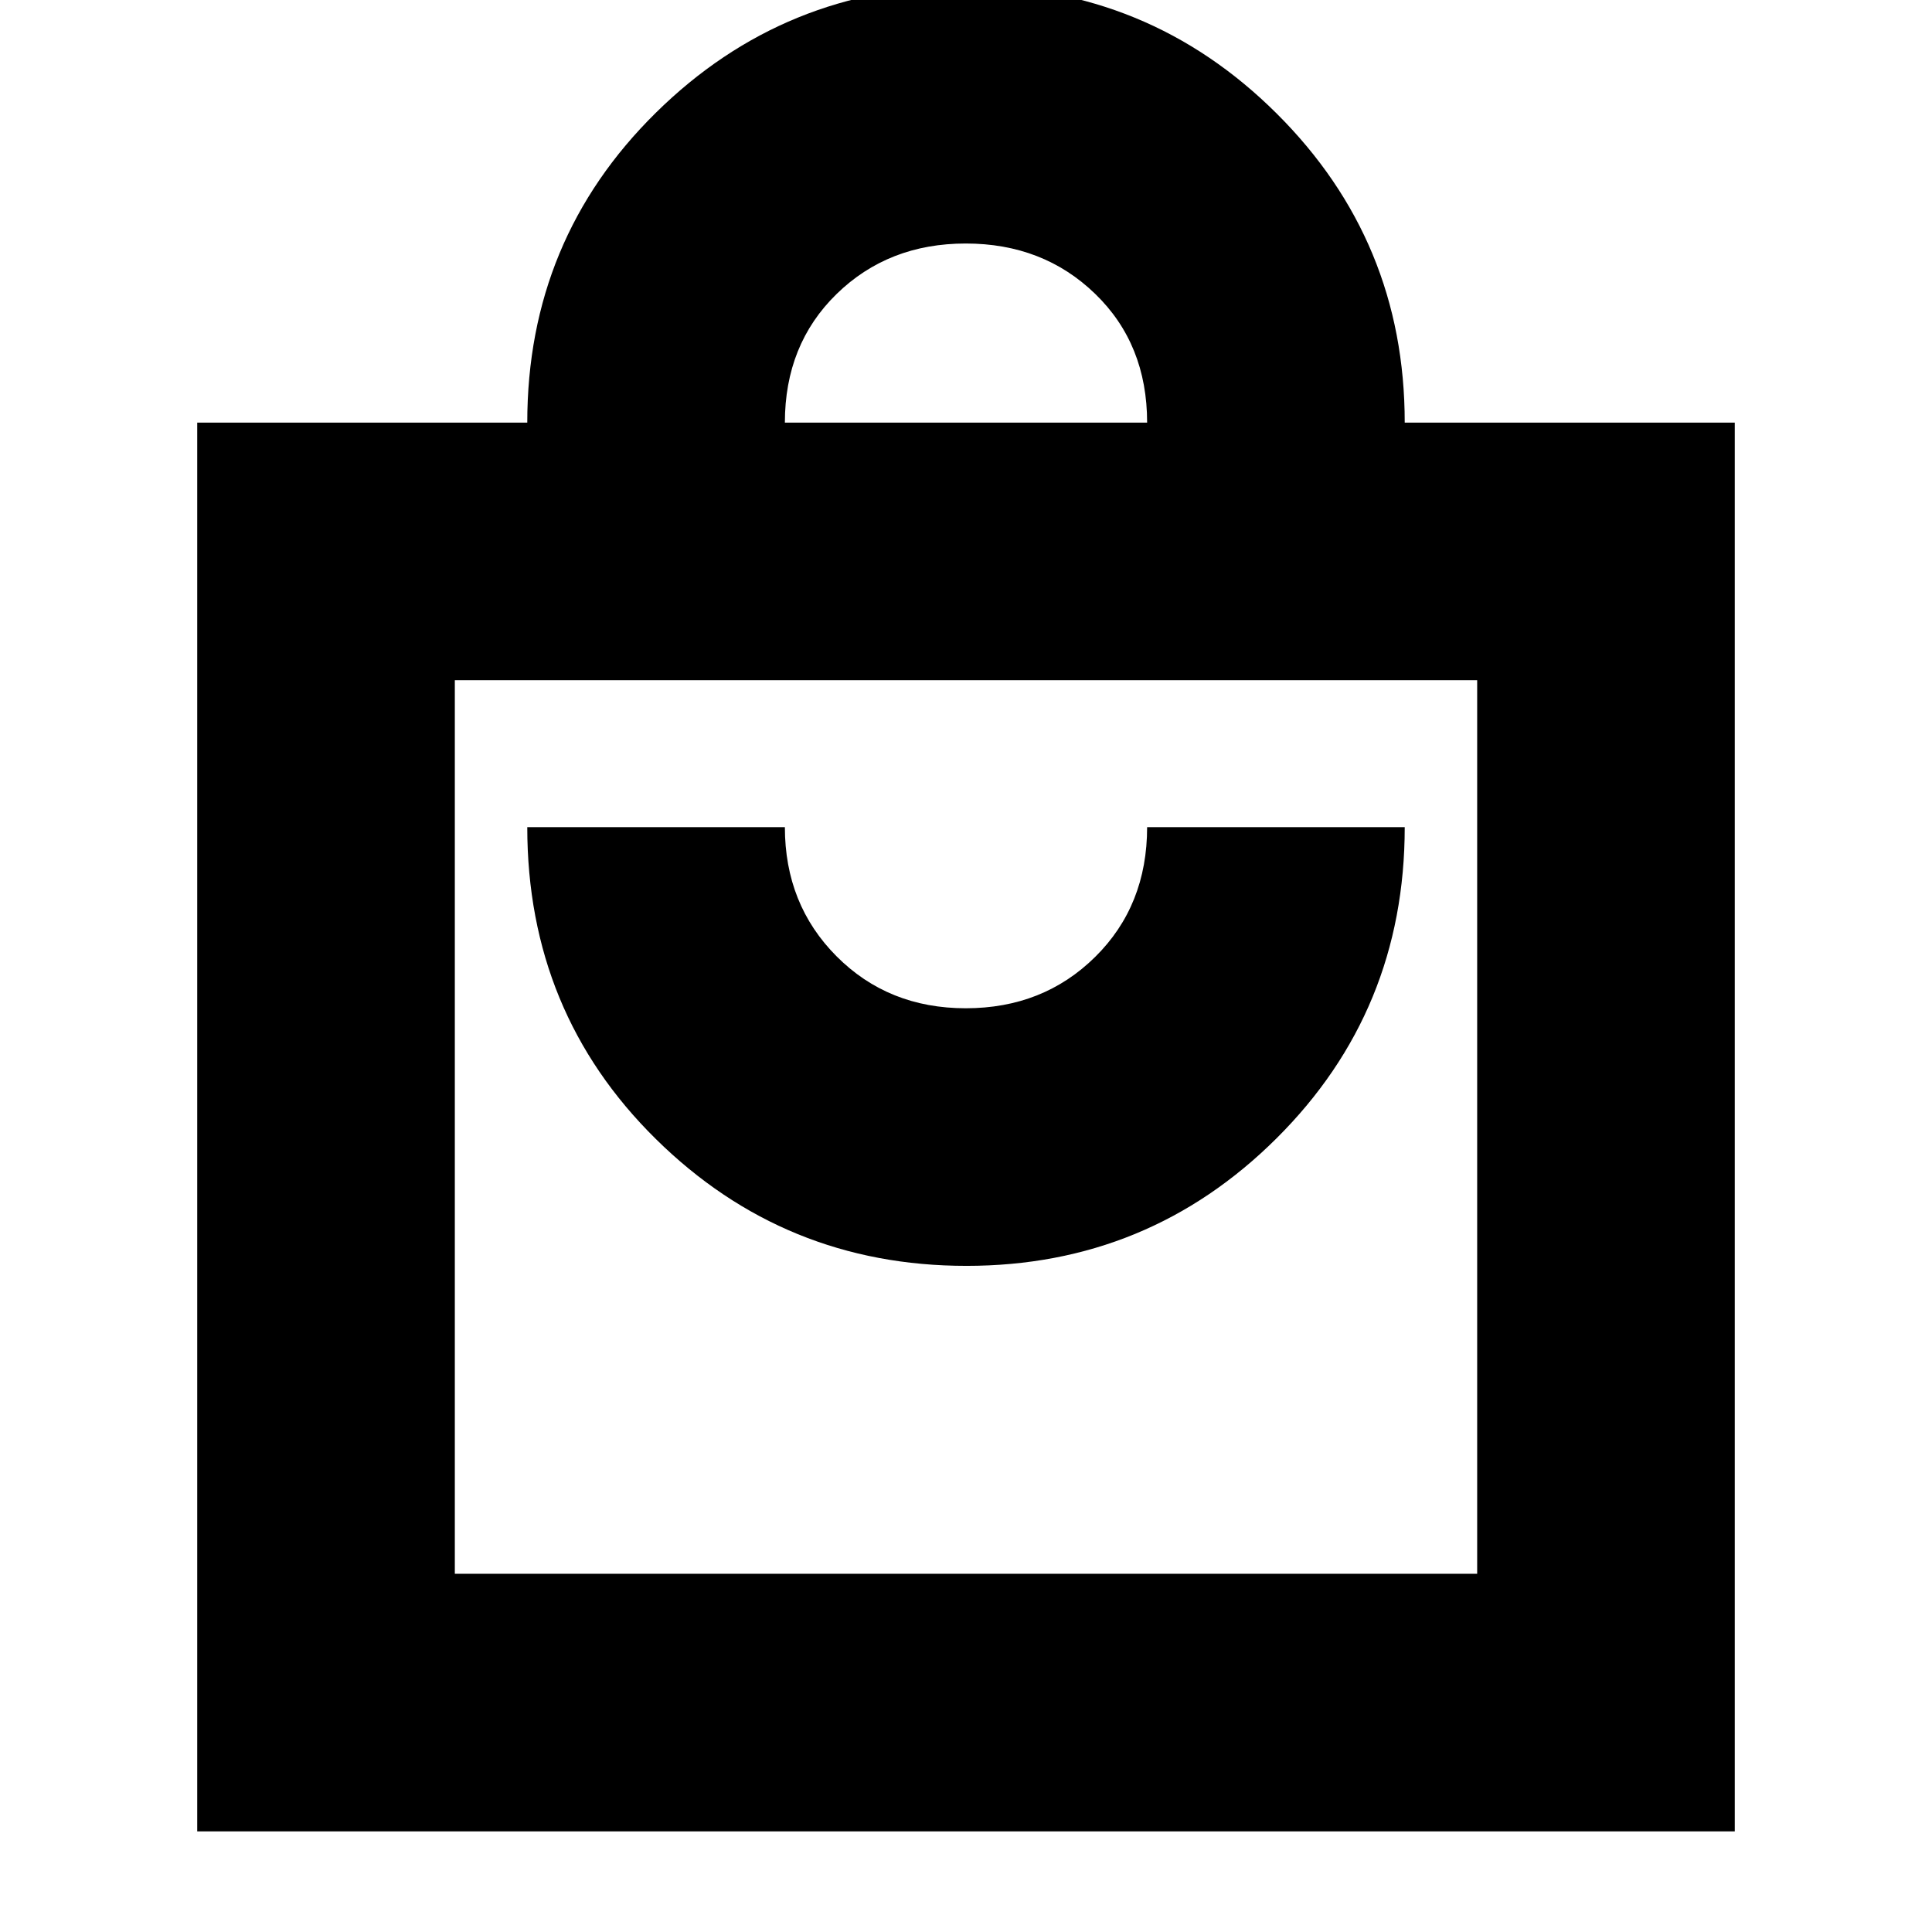 <svg xmlns="http://www.w3.org/2000/svg" height="20" viewBox="0 -960 960 960" width="20"><path d="M98-50v-700h164q0-91 63.92-154 63.91-63 154.31-63 90.39 0 154.08 63.35Q698-840.3 698-750h164v700H98Zm128-128h508v-444H226v444Zm254.23-153q90.39 0 154.08-63.38Q698-457.76 698-549H570q0 39-25.83 64.5-25.82 25.5-64.29 25.5-38.46 0-64.17-25.79T390-549H262q0 92 63.92 155 63.91 63 154.31 63ZM390-750h180q0-39-25.83-64-25.82-25-64.29-25-38.46 0-64.17 25.08Q390-788.83 390-750ZM226-178v-444 444Z"/></svg>